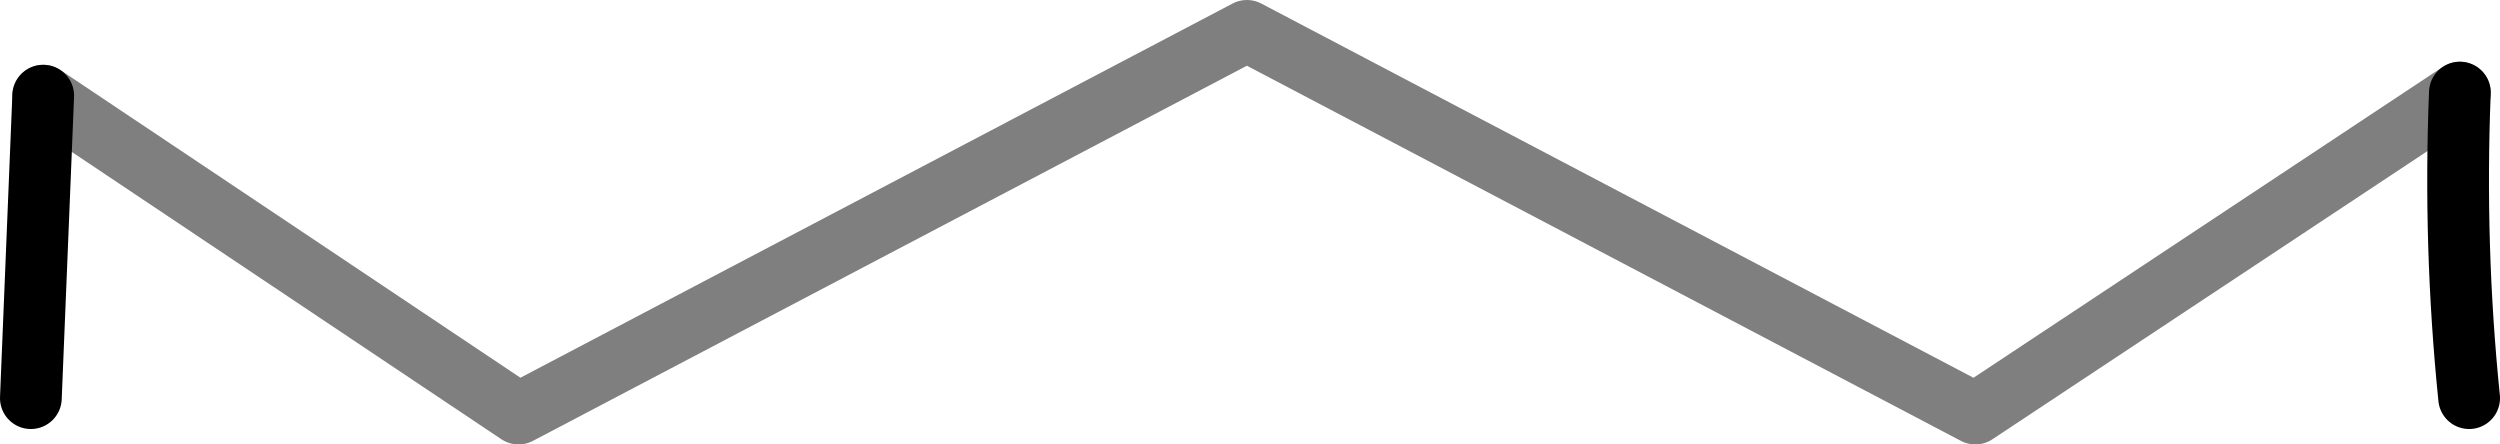 <?xml version="1.0" encoding="UTF-8" standalone="no"?>
<svg xmlns:xlink="http://www.w3.org/1999/xlink" height="7.2px" width="40.5px" xmlns="http://www.w3.org/2000/svg">
  <g transform="matrix(1.0, 0.0, 0.0, 1.0, -379.65, -302.0)">
    <path d="M380.35 303.55 L388.05 308.7 399.85 302.5 411.65 308.7 419.5 303.5" fill="none" stroke="#000000" stroke-linecap="round" stroke-linejoin="round" stroke-opacity="0.502" stroke-width="1.0"/>
    <path d="M380.15 308.45 L380.35 303.55 M419.5 303.5 Q419.4 306.0 419.65 308.45" fill="none" stroke="#000000" stroke-linecap="round" stroke-linejoin="round" stroke-width="1.0"/>
  </g>
</svg>
